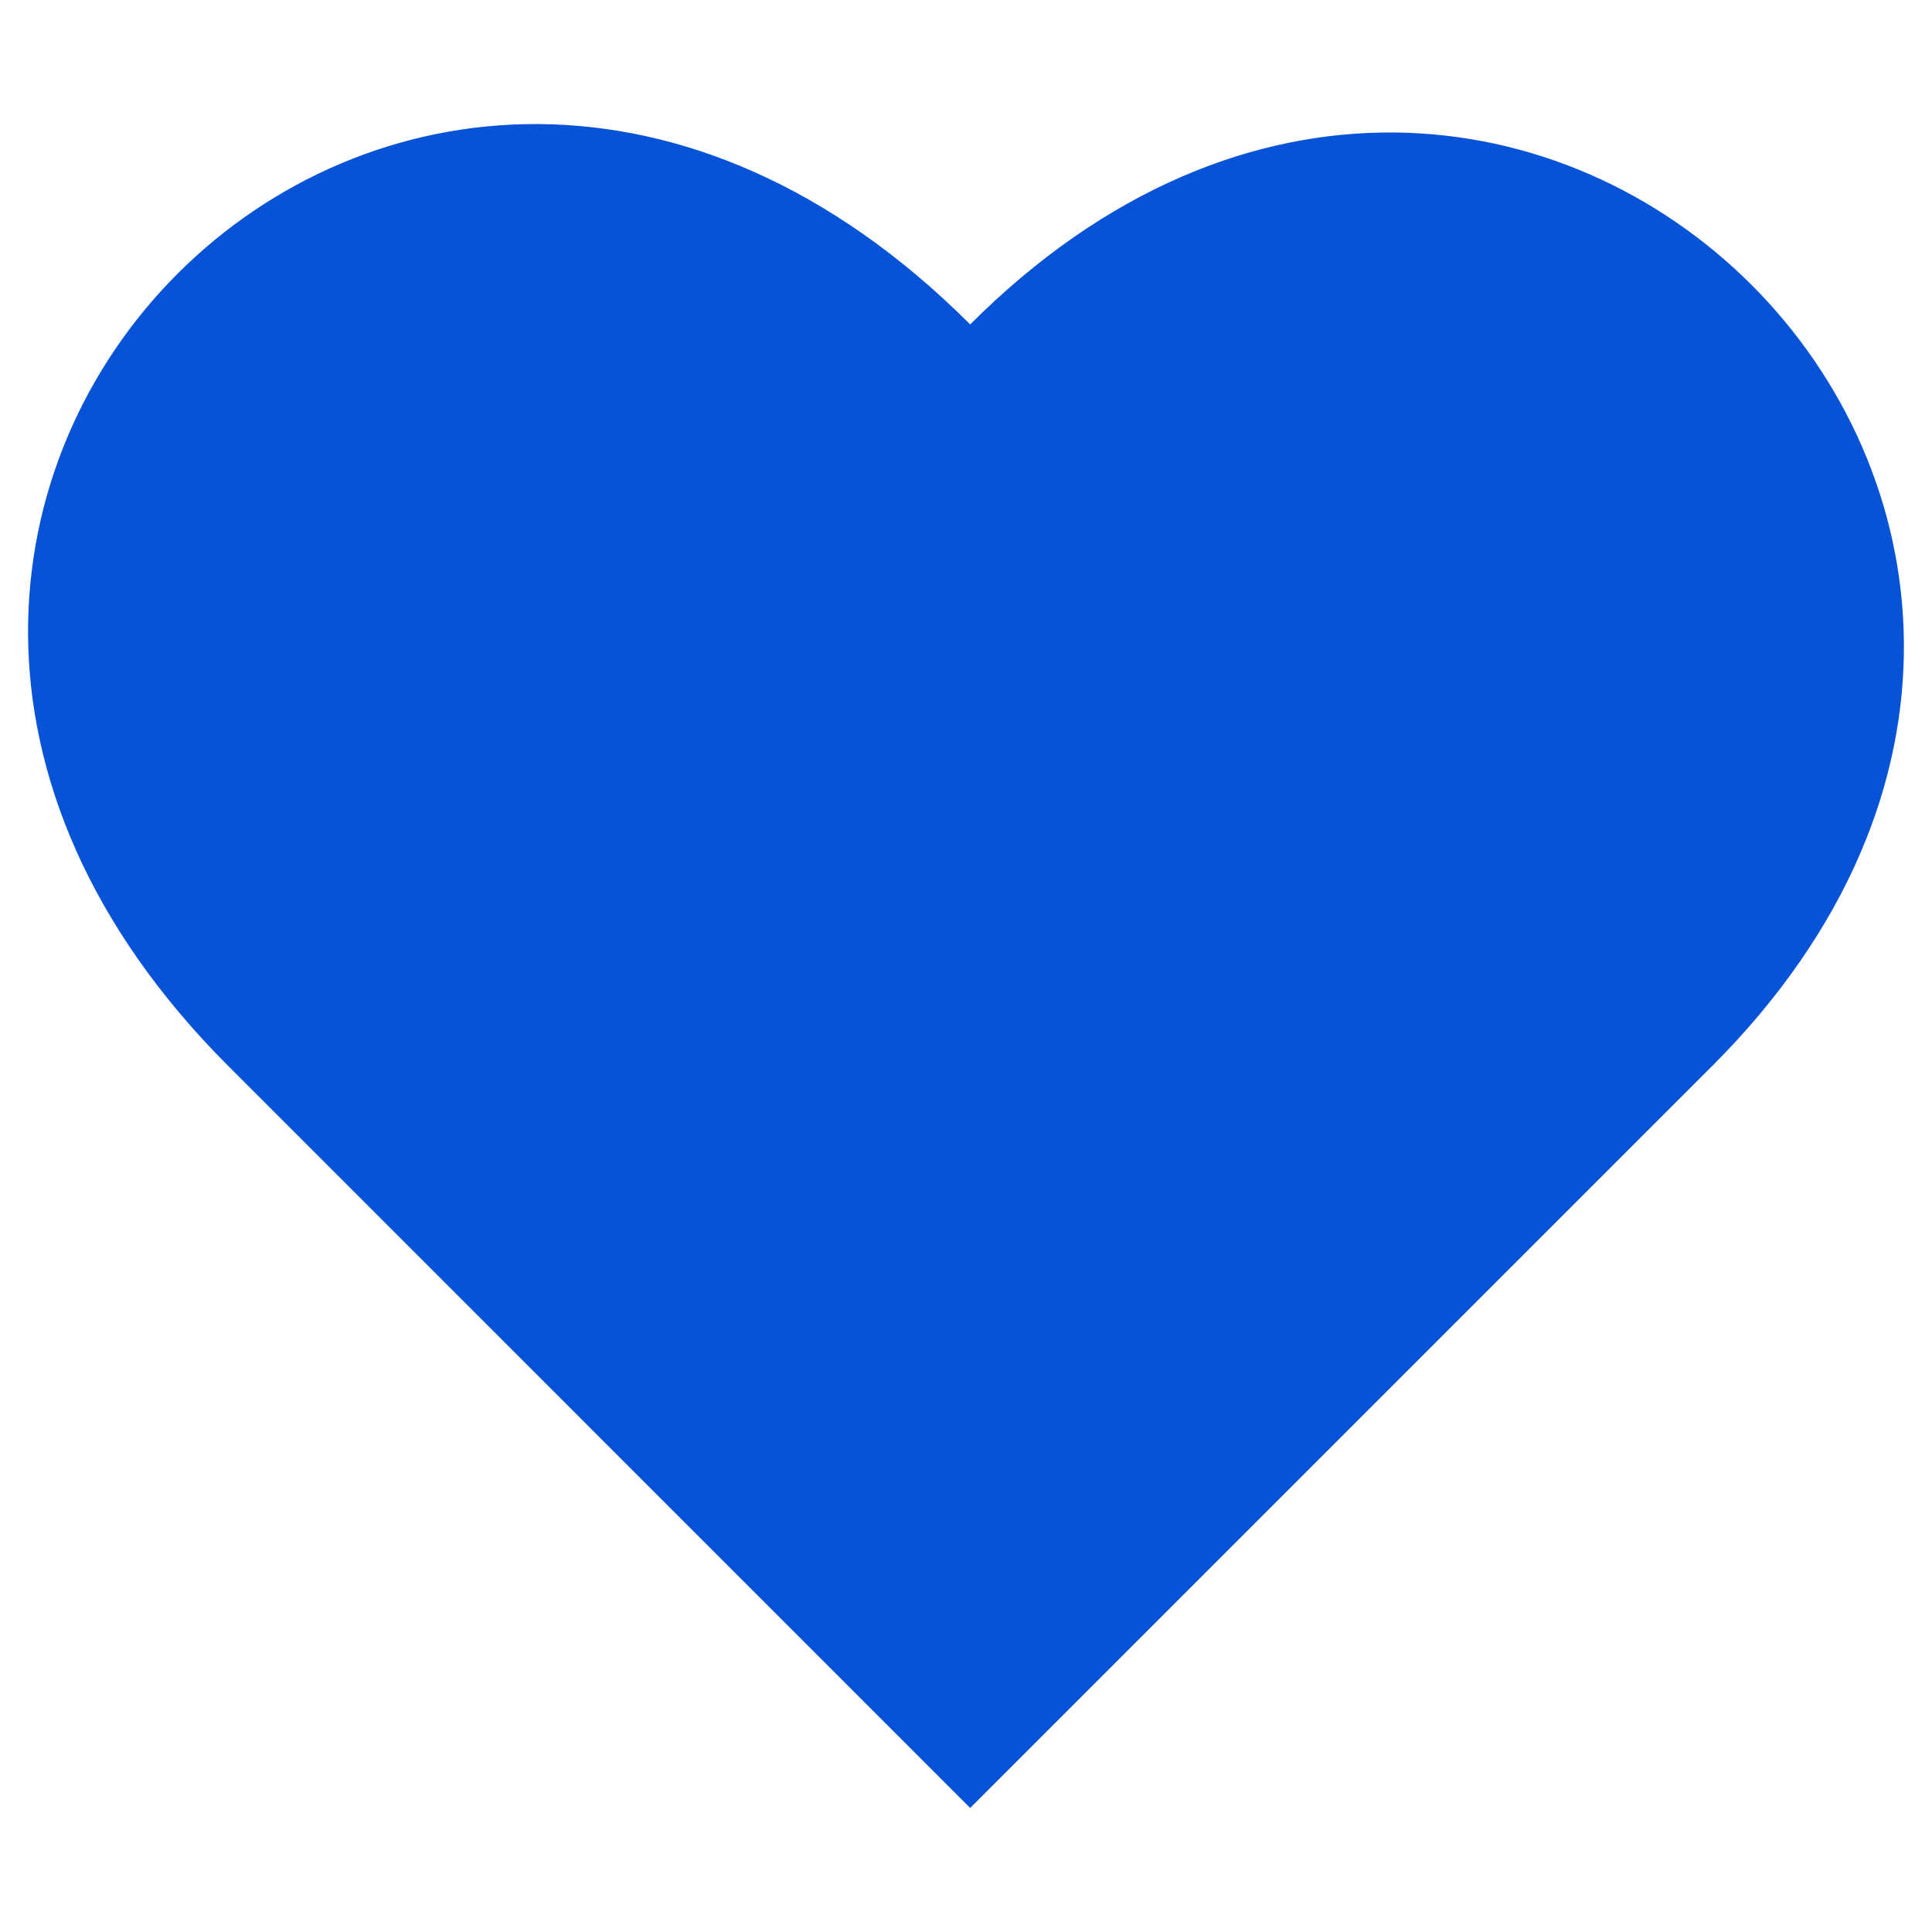 <?xml version="1.0" encoding="UTF-8"?>
<svg id="Layer_2" data-name="Layer 2" xmlns="http://www.w3.org/2000/svg" viewBox="0 0 255 255">
  <defs>
    <style>
      .cls-1 {
        fill: #0753d8;
        stroke-width: 0px;
      }
    </style>
  </defs>
  <path class="cls-1" d="M225.96,140.72l-97.91,97.91L30.15,140.72C-44.06,66.52,53.85-31.39,128.05,42.82c72.23-72.23,170.14,25.67,97.91,97.91Z"/>
</svg>